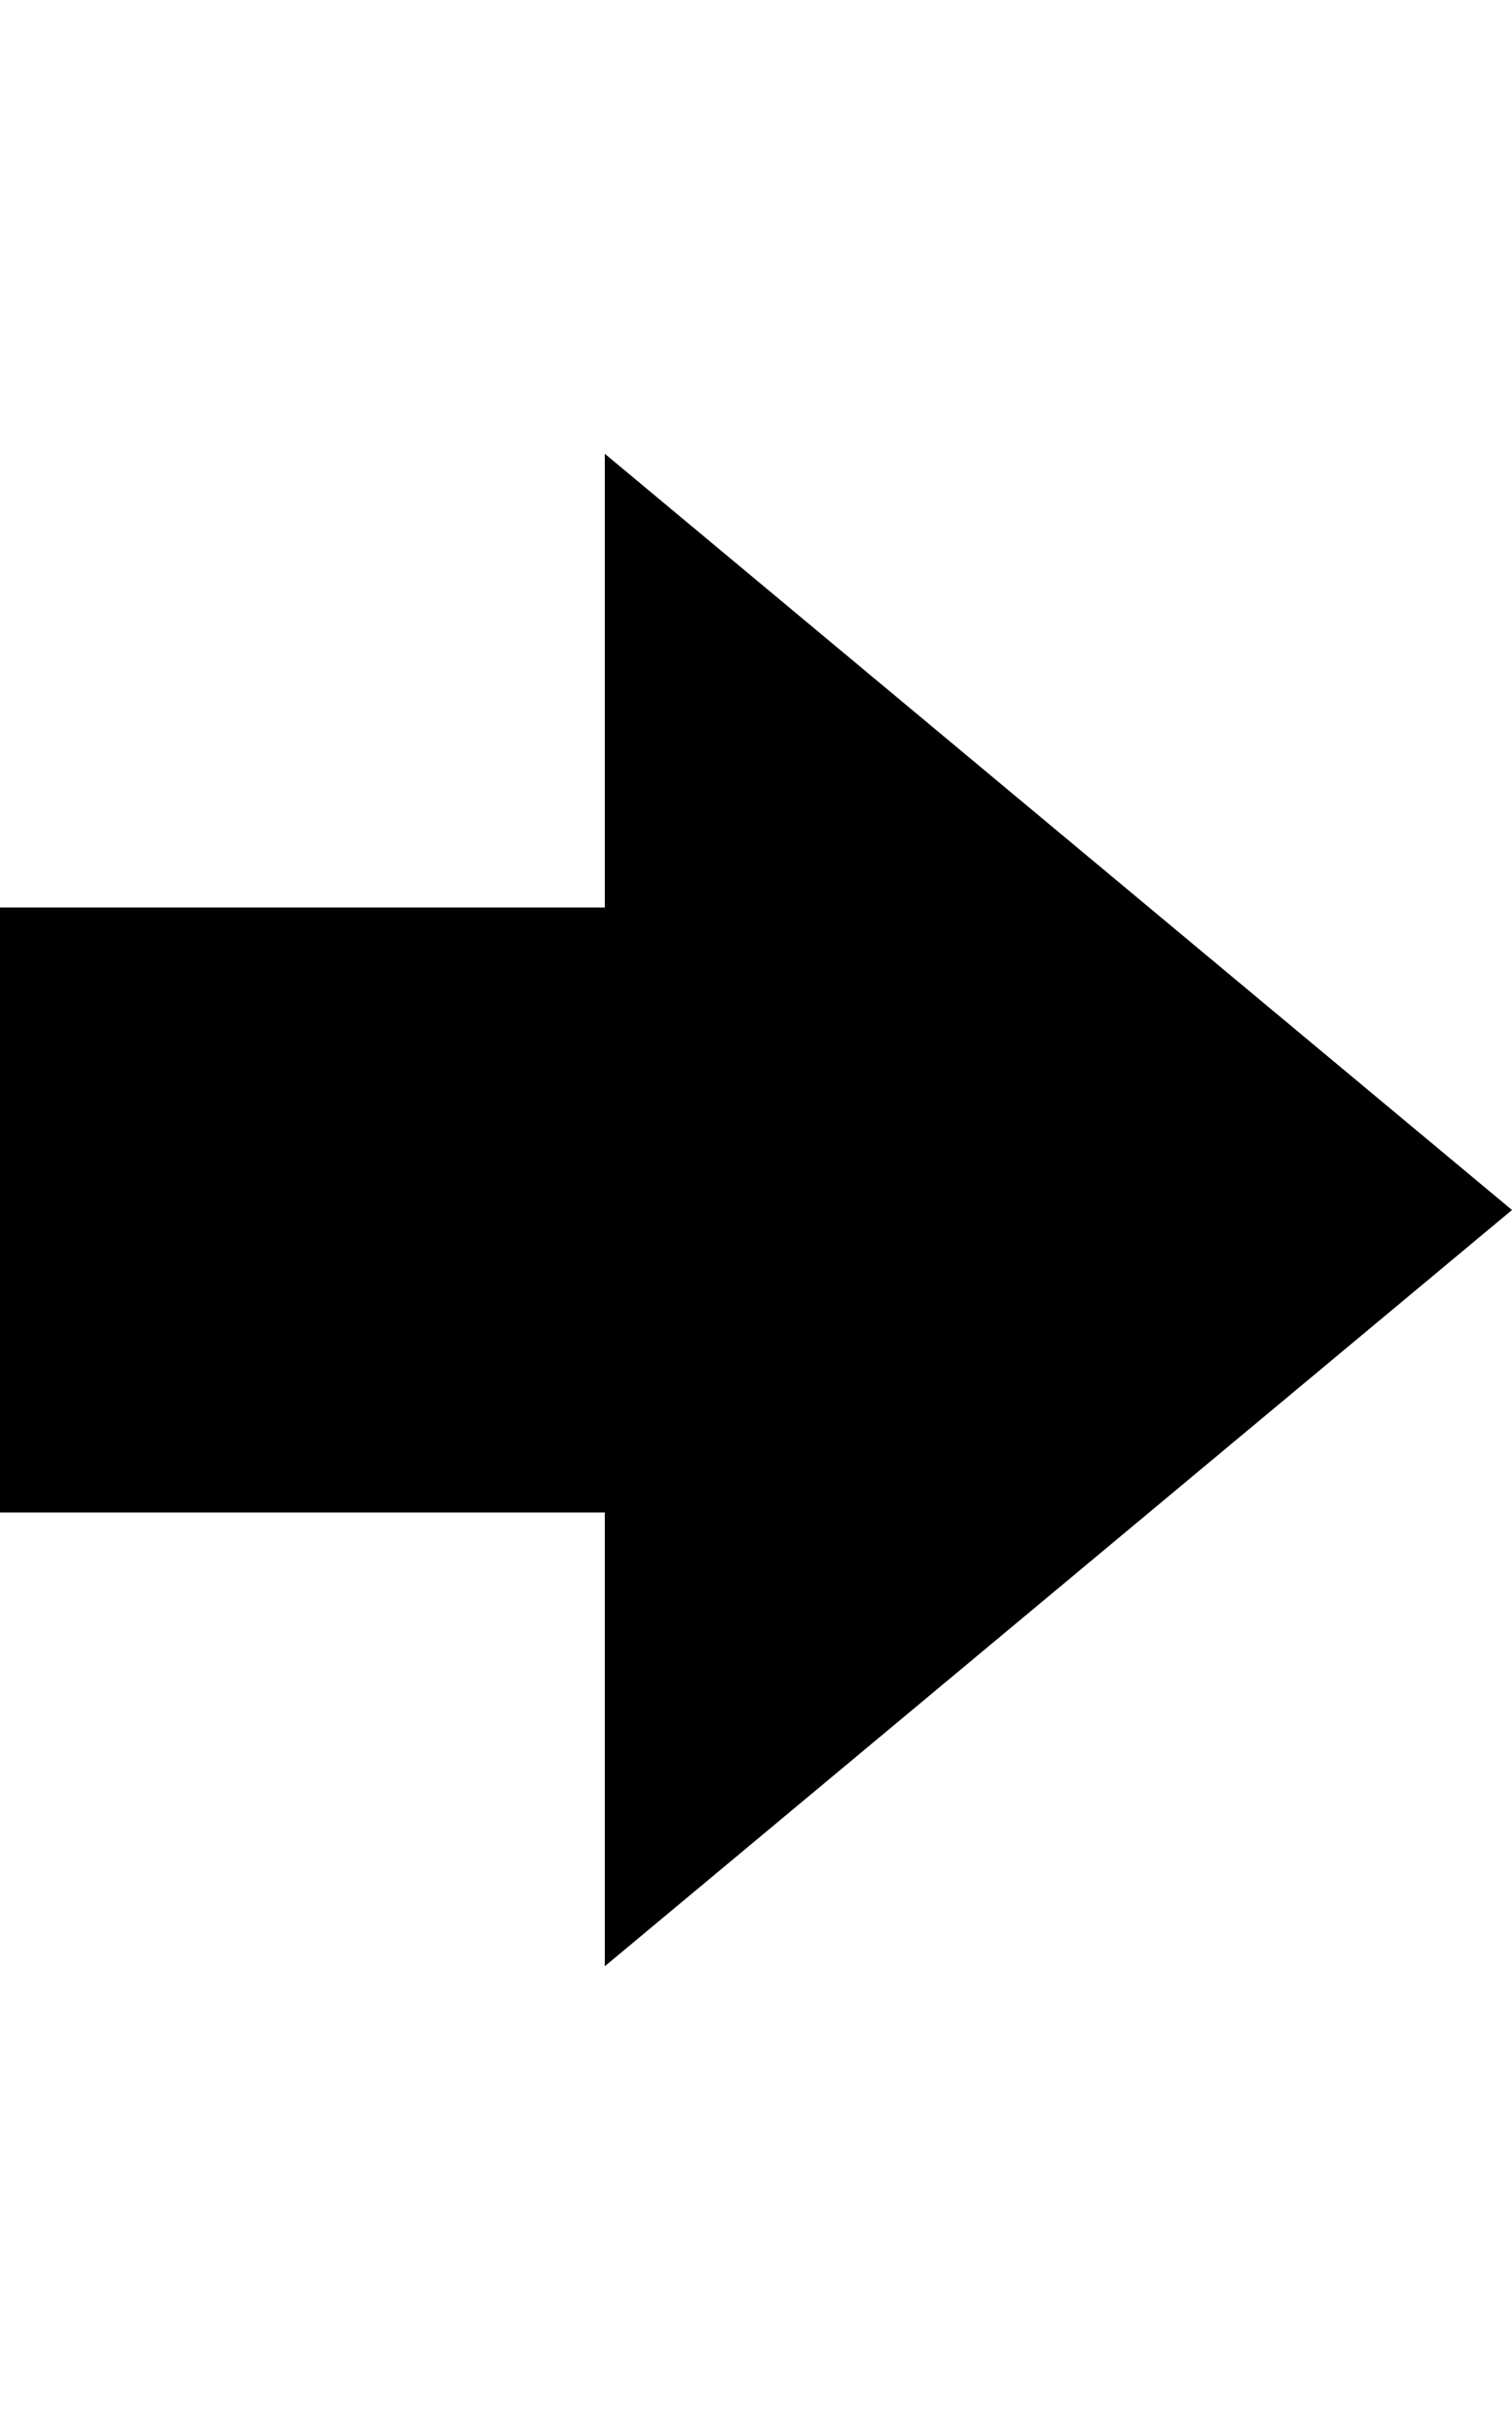<svg xmlns="http://www.w3.org/2000/svg" xmlns:xlink="http://www.w3.org/1999/xlink" width="10" height="16" viewBox="0 0 10 16"><path fill-rule="evenodd" d="M10 8L4 3v3H0v4h4v3l6-5z" fill="currentColor"/></svg>